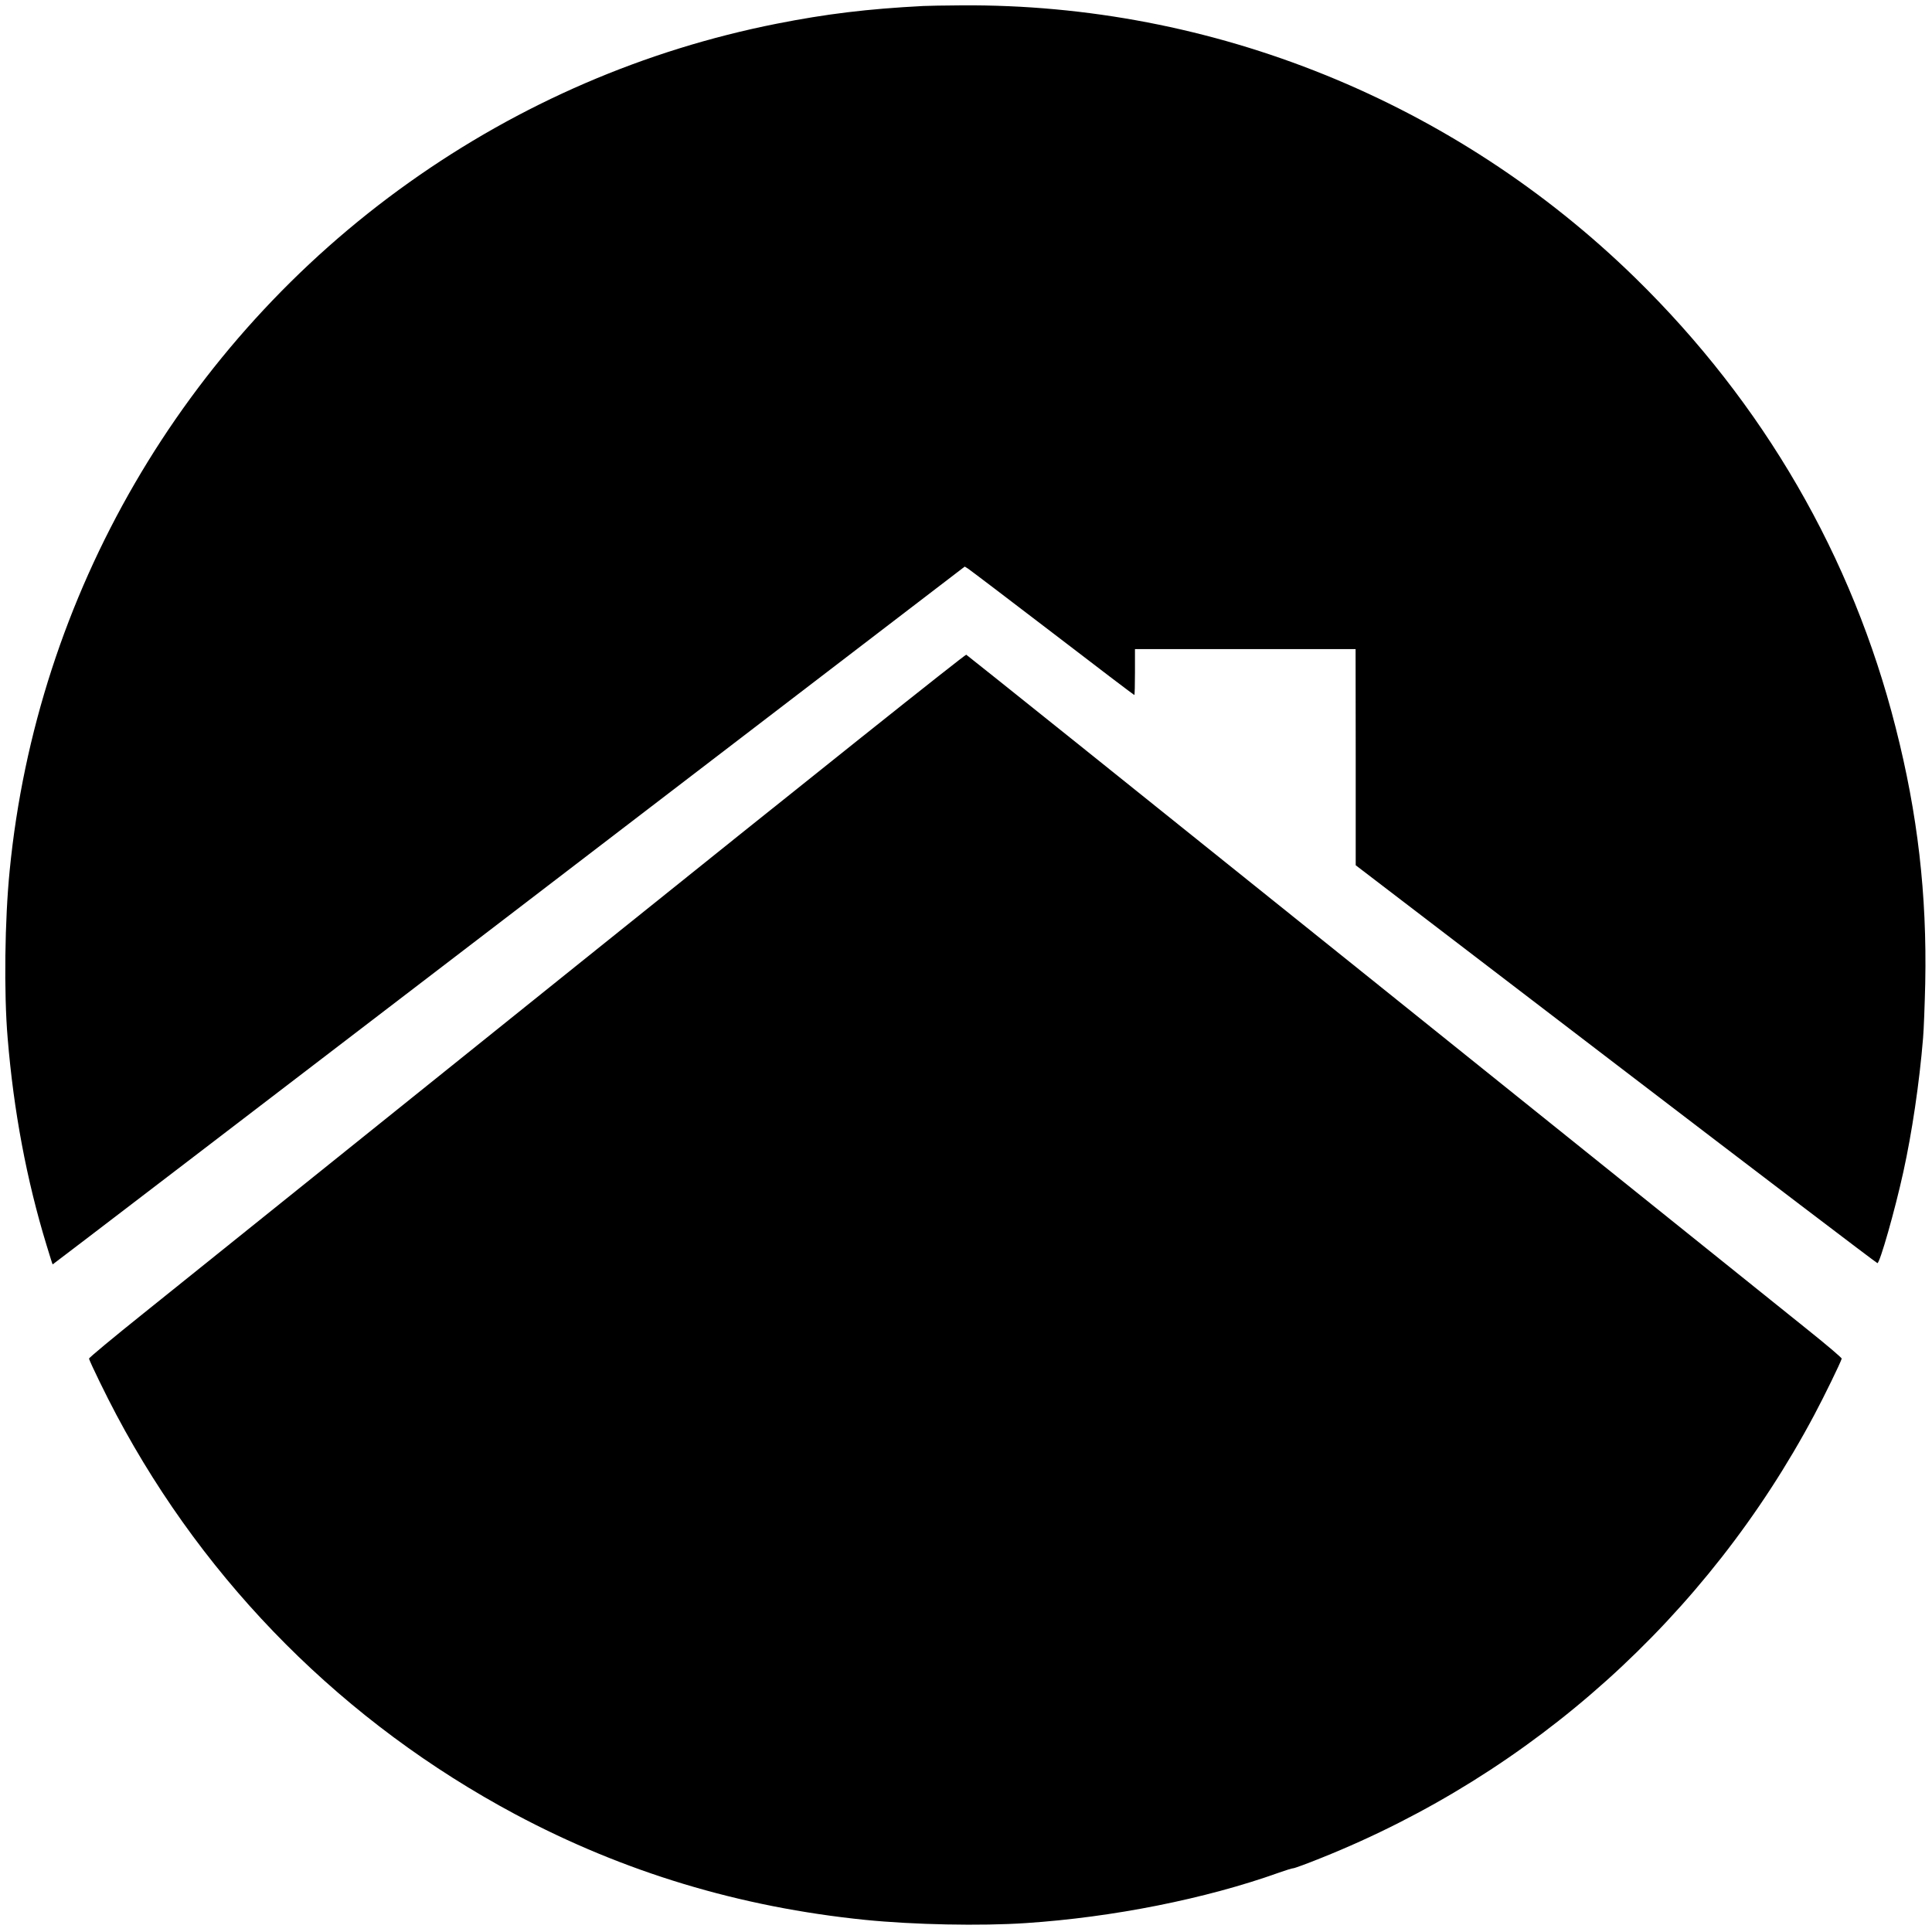 <?xml version="1.0" standalone="no"?>
<!DOCTYPE svg PUBLIC "-//W3C//DTD SVG 20010904//EN"
 "http://www.w3.org/TR/2001/REC-SVG-20010904/DTD/svg10.dtd">
<svg version="1.0" xmlns="http://www.w3.org/2000/svg"
 width="1515pt" height="1515pt" viewBox="0 0 1515 1515"
 preserveAspectRatio="xMidYMid meet">
<g transform="translate(0,1515) scale(0.1,-0.1)"
fill="#000000" stroke="none">
<path d="M7240 15103 c-441 -23 -760 -62 -1150 -139 -1035 -205 -2012 -626
-2881 -1244 -1773 -1260 -2921 -3236 -3133 -5395 -39 -390 -46 -963 -16 -1315
47 -572 149 -1114 305 -1624 25 -82 46 -150 48 -151 1 -1 1611 1230 3577 2735
l3575 2737 26 -16 c14 -9 312 -235 662 -503 350 -269 639 -488 642 -488 3 0 5
81 5 180 l0 180 865 0 865 0 1 -847 0 -848 2040 -1560 c1122 -858 2045 -1560
2051 -1560 19 0 136 409 203 714 68 309 126 698 155 1051 6 69 13 262 17 430
14 695 -59 1327 -232 2005 -340 1341 -1037 2543 -2041 3525 -1415 1383 -3314
2152 -5284 2138 -135 -1 -270 -3 -300 -5z"/>
<path d="M4559 7609 c-1652 -1327 -3197 -2568 -3434 -2758 -236 -189 -429
-349 -427 -355 10 -34 137 -295 215 -441 709 -1334 1791 -2417 3126 -3131 851
-454 1760 -729 2746 -829 379 -38 906 -49 1260 -25 681 45 1409 190 1983 395
53 19 105 35 114 35 9 0 108 36 219 81 1655 662 3025 1893 3866 3474 78 146
205 407 215 441 2 6 -123 112 -277 235 -154 124 -1696 1362 -3427 2752 -1731
1390 -3154 2530 -3161 2533 -9 3 -1194 -942 -3018 -2407z"/>
</g>
</svg>
